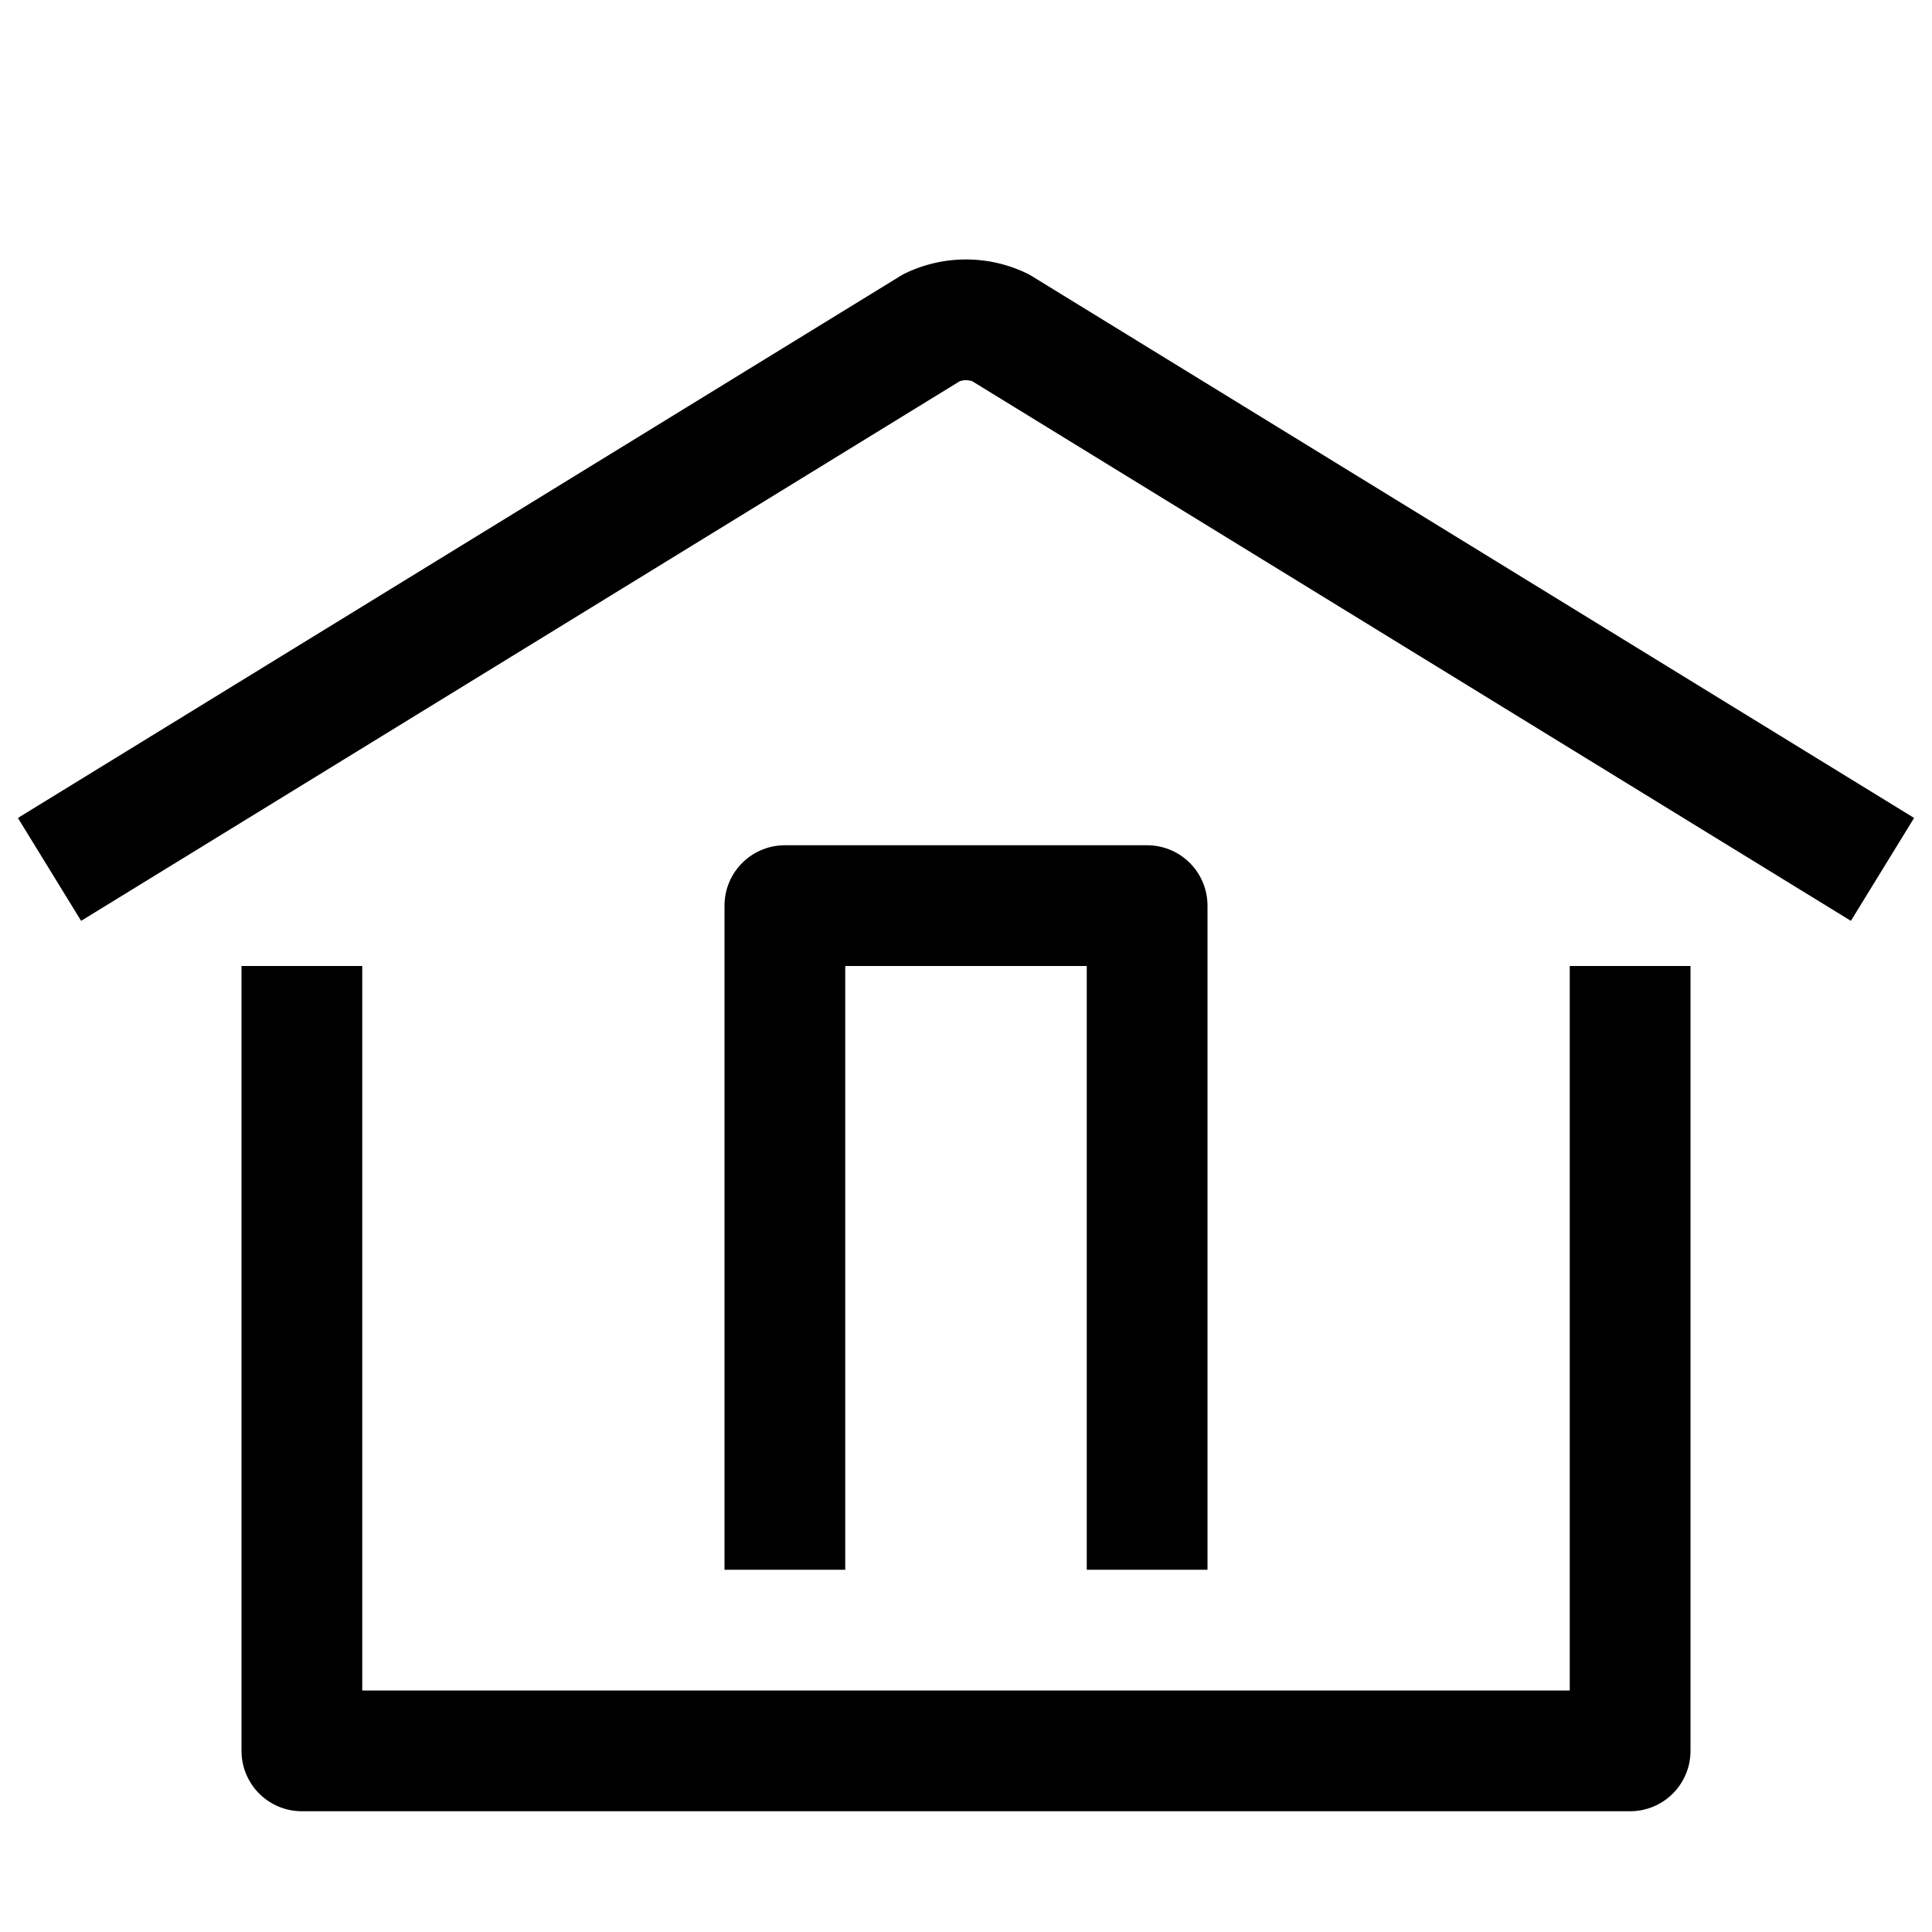 <svg id="target" xmlns="http://www.w3.org/2000/svg" viewBox="0 0 16 16"><title>unicons-interface-16px-home</title><polyline points="2.5 8.5 2.5 14.5 13.5 14.5 13.5 8.5" fill="none" stroke="currentColor" stroke-linecap="square" stroke-linejoin="round"/><path d="M.41,7.2,7.716,2.713a.66.66,0,0,1,.568,0L15.59,7.2" fill="none" stroke="currentColor" stroke-linejoin="round"/><polyline points="6.5 12.5 6.5 7.5 9.5 7.5 9.5 12.5" fill="none" stroke="currentColor" stroke-linecap="square" stroke-linejoin="round"/></svg>